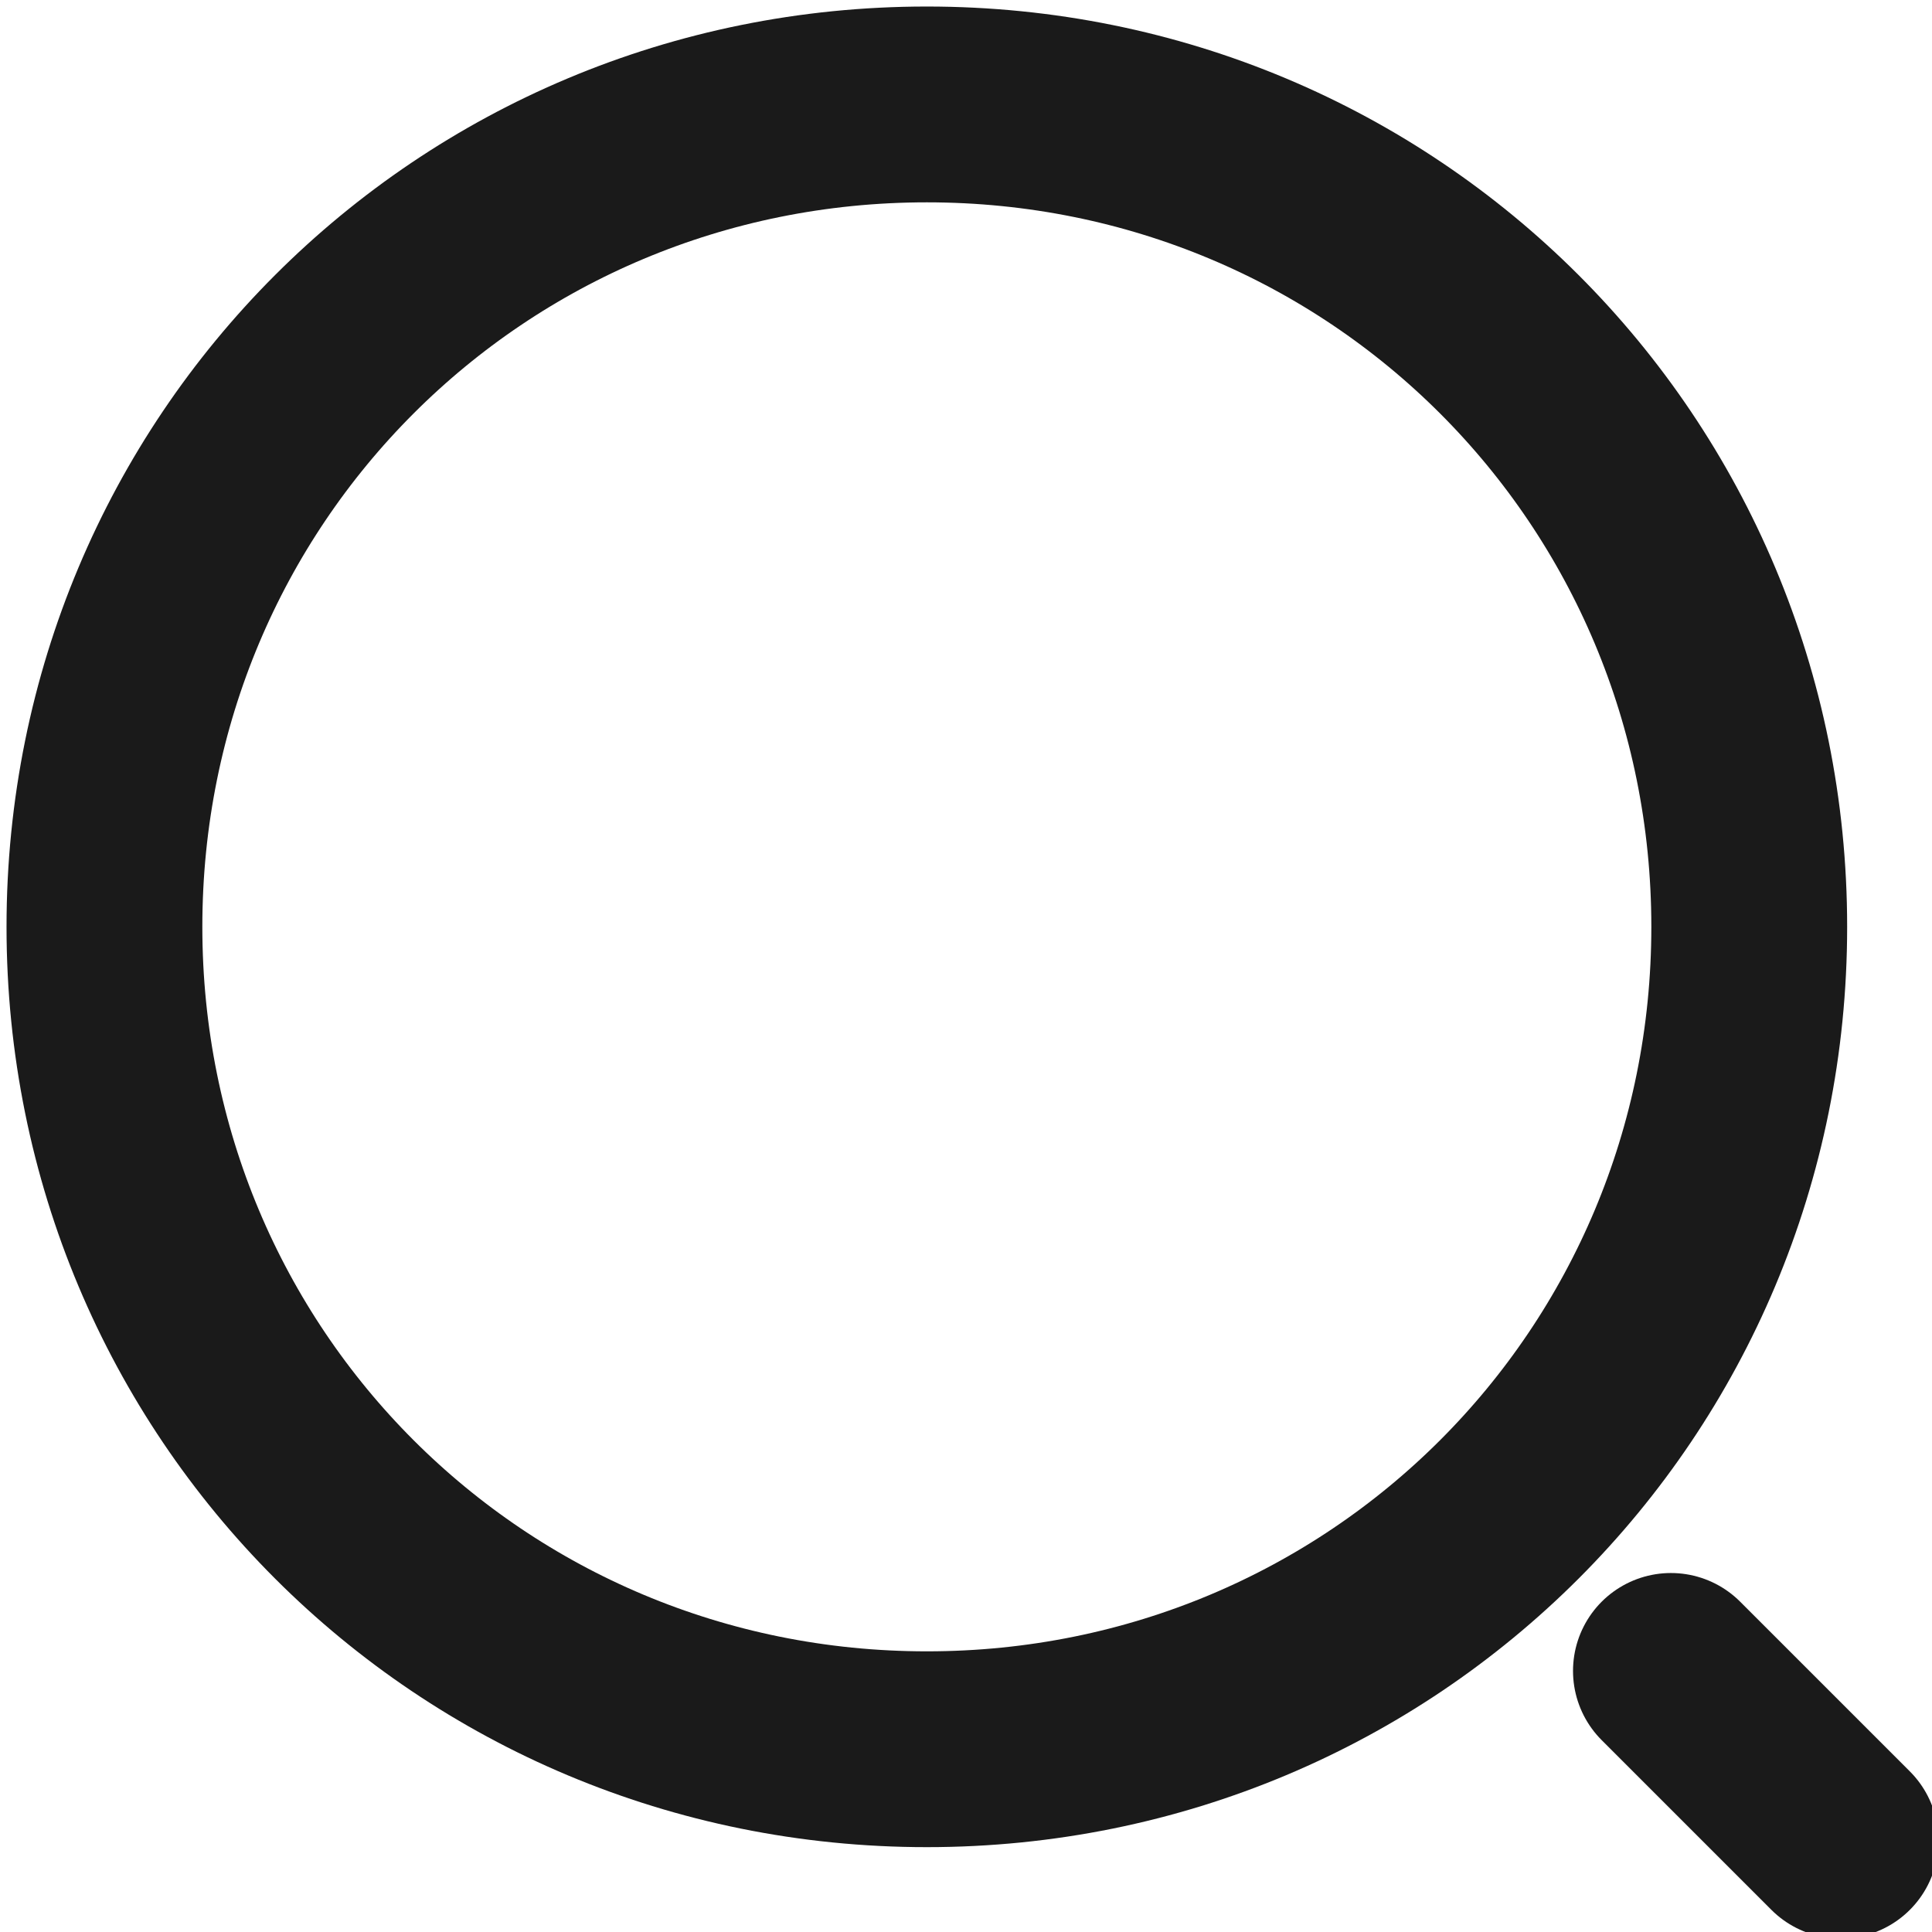 <?xml version="1.0" encoding="utf-8"?>
<!-- Generator: Adobe Illustrator 22.0.1, SVG Export Plug-In . SVG Version: 6.00 Build 0)  -->
<svg version="1.1" id="Layer_1" xmlns="http://www.w3.org/2000/svg" xmlns:xlink="http://www.w3.org/1999/xlink" x="0px" y="0px"
	 viewBox="0 0 14.8 14.8" style="enable-background:new 0 0 14.8 14.8;" xml:space="preserve">
<style type="text/css">
	.st0{fill:none;stroke:#1A1A1A;stroke-width:1.5;stroke-linecap:round;stroke-linejoin:round;}
</style>
<path class="st0" d="M7.1,13.4c3.5,0,6.3-2.8,6.3-6.3c0-3.5-2.8-6.3-6.3-6.3c-3.5,0-6.3,2.8-6.3,6.3C0.8,10.6,3.6,13.4,7.1,13.4z"/>
<path class="st0" d="M14.1,14.1l-1.3-1.3"/>
</svg>
